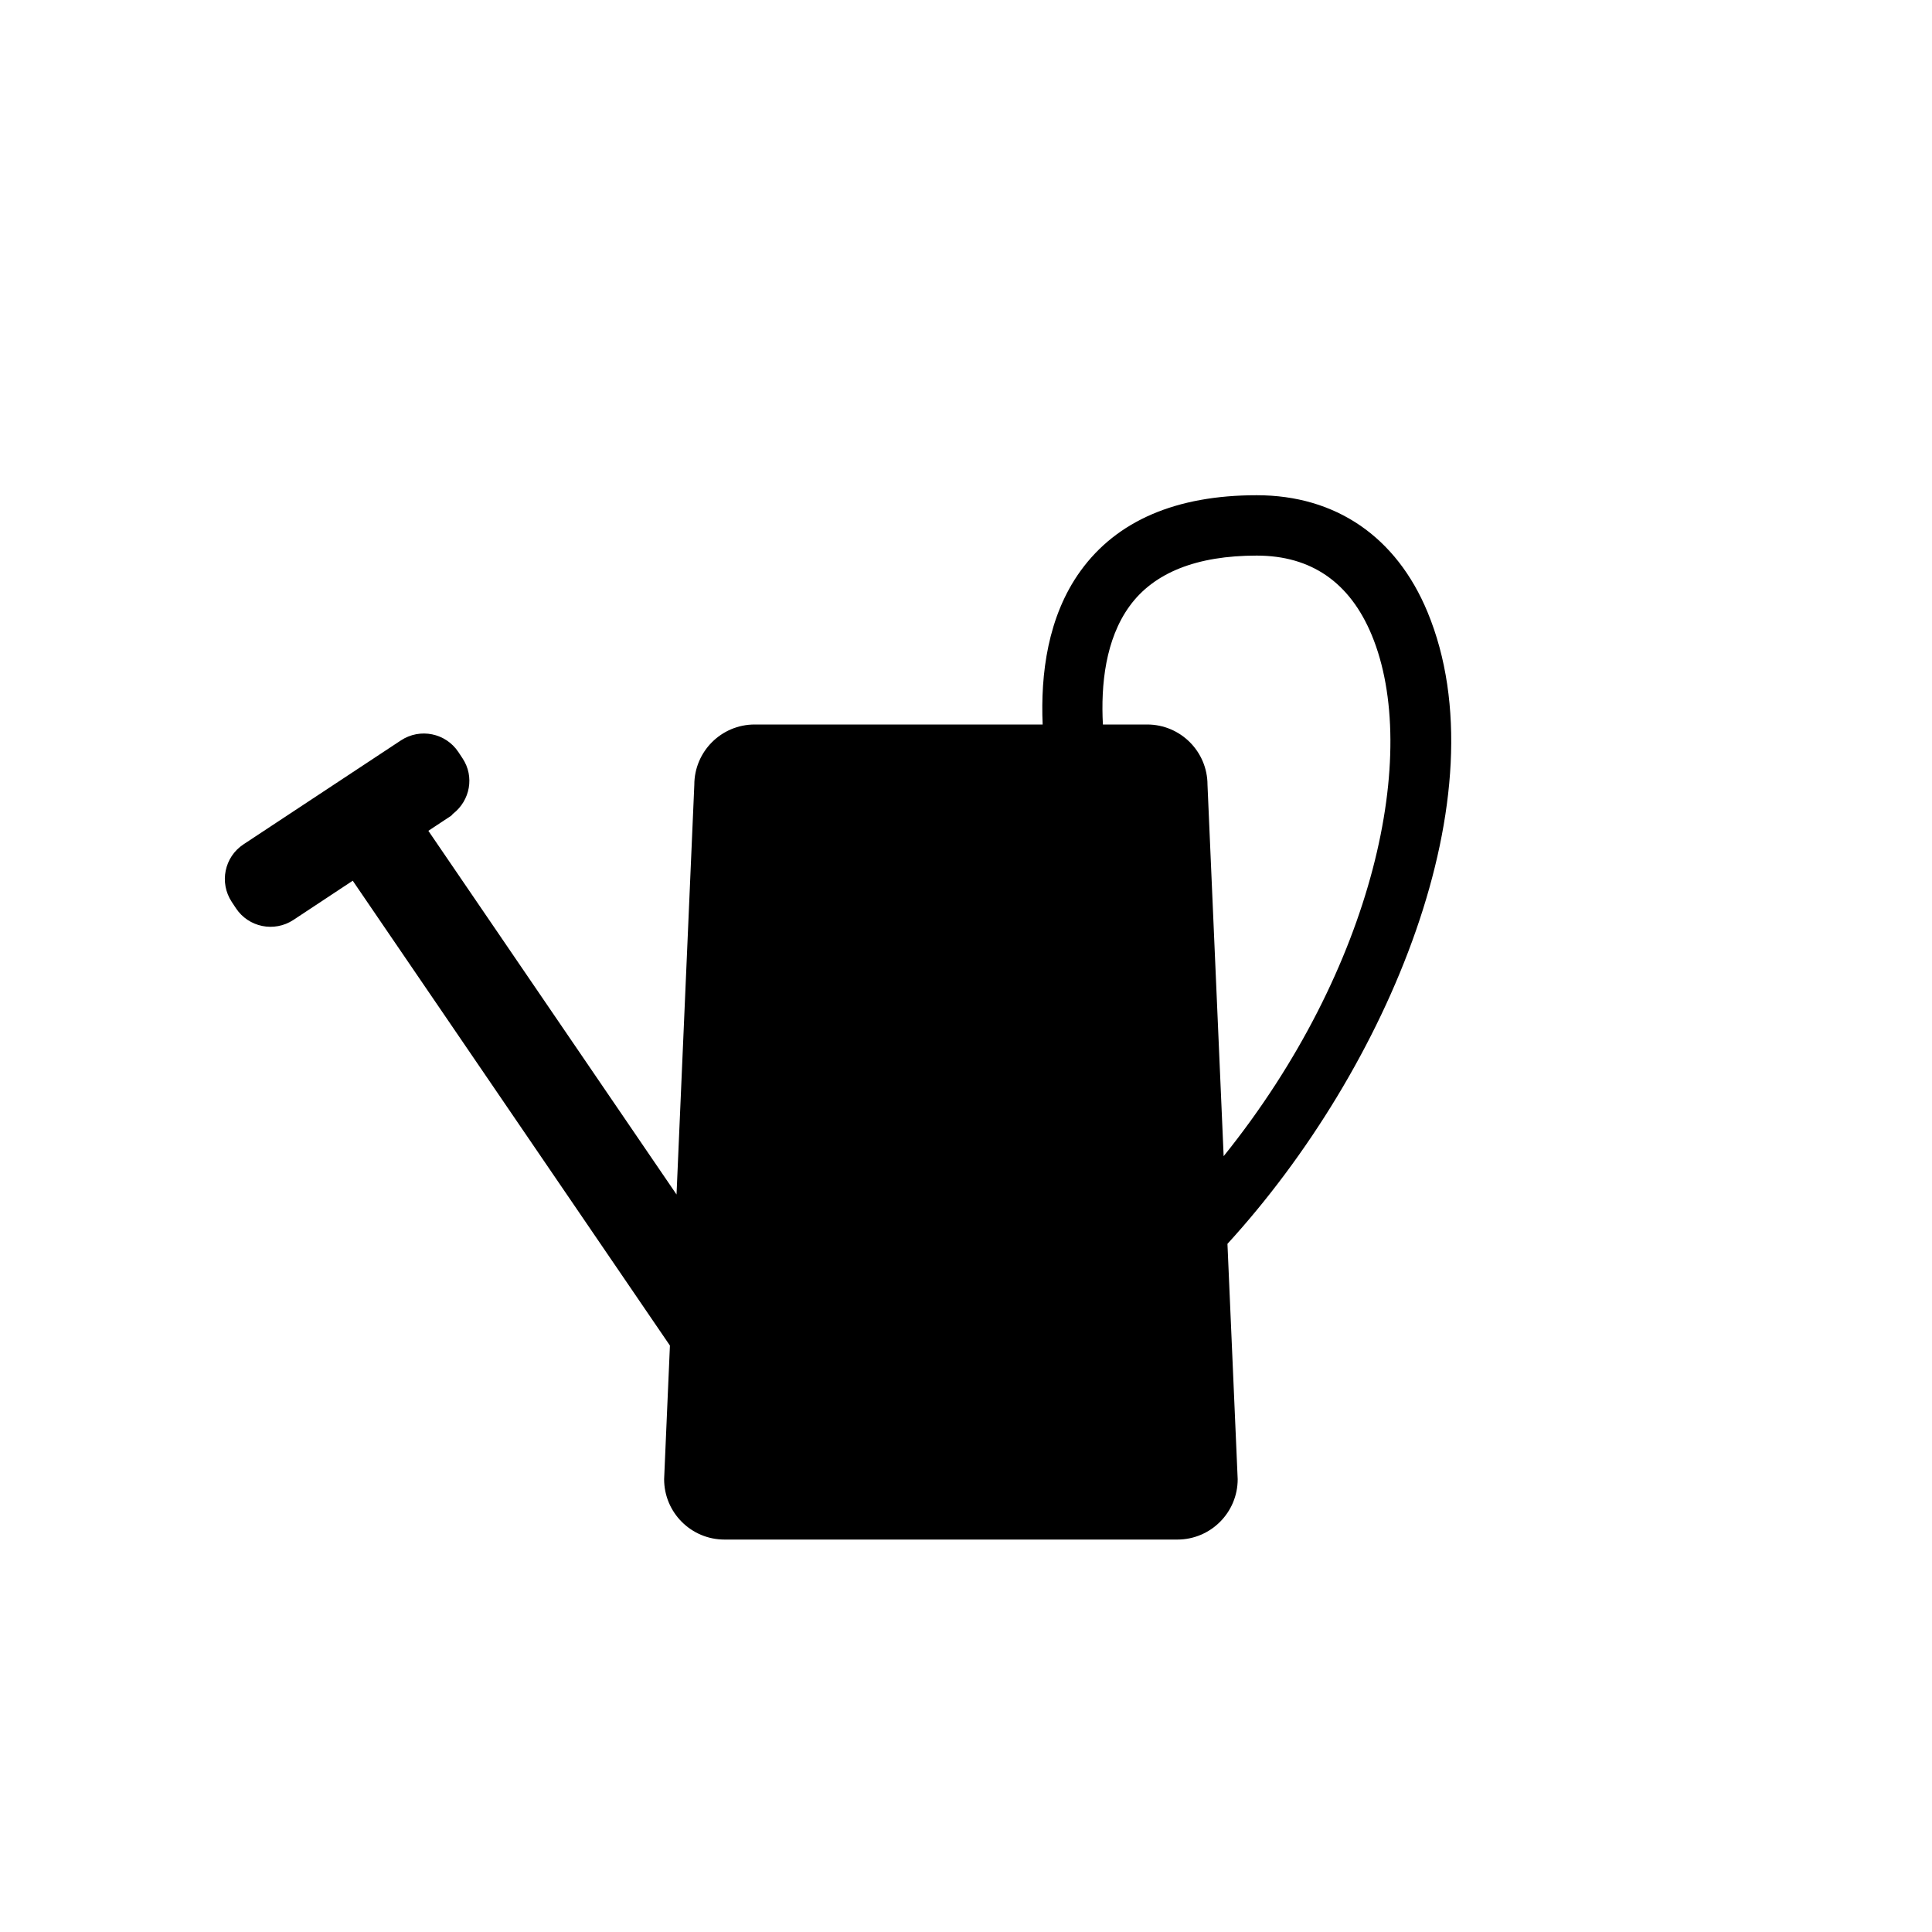 <?xml version="1.0" encoding="iso-8859-1"?>
<!-- Generator: Adobe Illustrator 17.1.0, SVG Export Plug-In . SVG Version: 6.00 Build 0)  -->
<!DOCTYPE svg PUBLIC "-//W3C//DTD SVG 1.1//EN" "http://www.w3.org/Graphics/SVG/1.1/DTD/svg11.dtd">
<svg version="1.1" id="Layer_1" xmlns="http://www.w3.org/2000/svg" xmlns:xlink="http://www.w3.org/1999/xlink" x="0px" y="0px"
	 viewBox="0 0 64 64" style="enable-background:new 0 0 64 64;" xml:space="preserve">
<path d="M7.814,30.084c0.418,0.634,1.271,0.808,1.905,0.39l1.132-0.748l0.417-0.276l0.417-0.275l10.507,15.398l-0.036,0.834
	l-0.036,0.819L22,49c0,1.105,0.895,2,2,2h15c1.105,0,2-0.895,2-2l-0.339-7.796c5.31-5.806,9.13-14.888,6.628-20.928
	c-1.034-2.497-3.044-3.871-5.659-3.871c-2.67,0-4.633,0.844-5.836,2.508c-1.092,1.511-1.326,3.428-1.255,5.087H25
	c-1.105,0-2,0.895-2,2l-0.517,11.901l-0.036,0.834l-0.036,0.834L14.19,27.522l0.417-0.276l0.328-0.216
	c0.032-0.021,0.048-0.054,0.078-0.077c0.558-0.437,0.71-1.226,0.312-1.828l-0.138-0.209c-0.418-0.634-1.271-0.808-1.905-0.39
	L8.066,27.97c-0.634,0.418-0.808,1.271-0.39,1.905L7.814,30.084z M37.417,20.081c0.806-1.112,2.224-1.676,4.213-1.676
	c1.805,0,3.087,0.887,3.812,2.636c1.607,3.879,0.112,11.017-4.907,17.259L40,26c0-1.105-0.895-2-2-2h-1.465
	C36.464,22.675,36.621,21.18,37.417,20.081z"/>
</svg>
